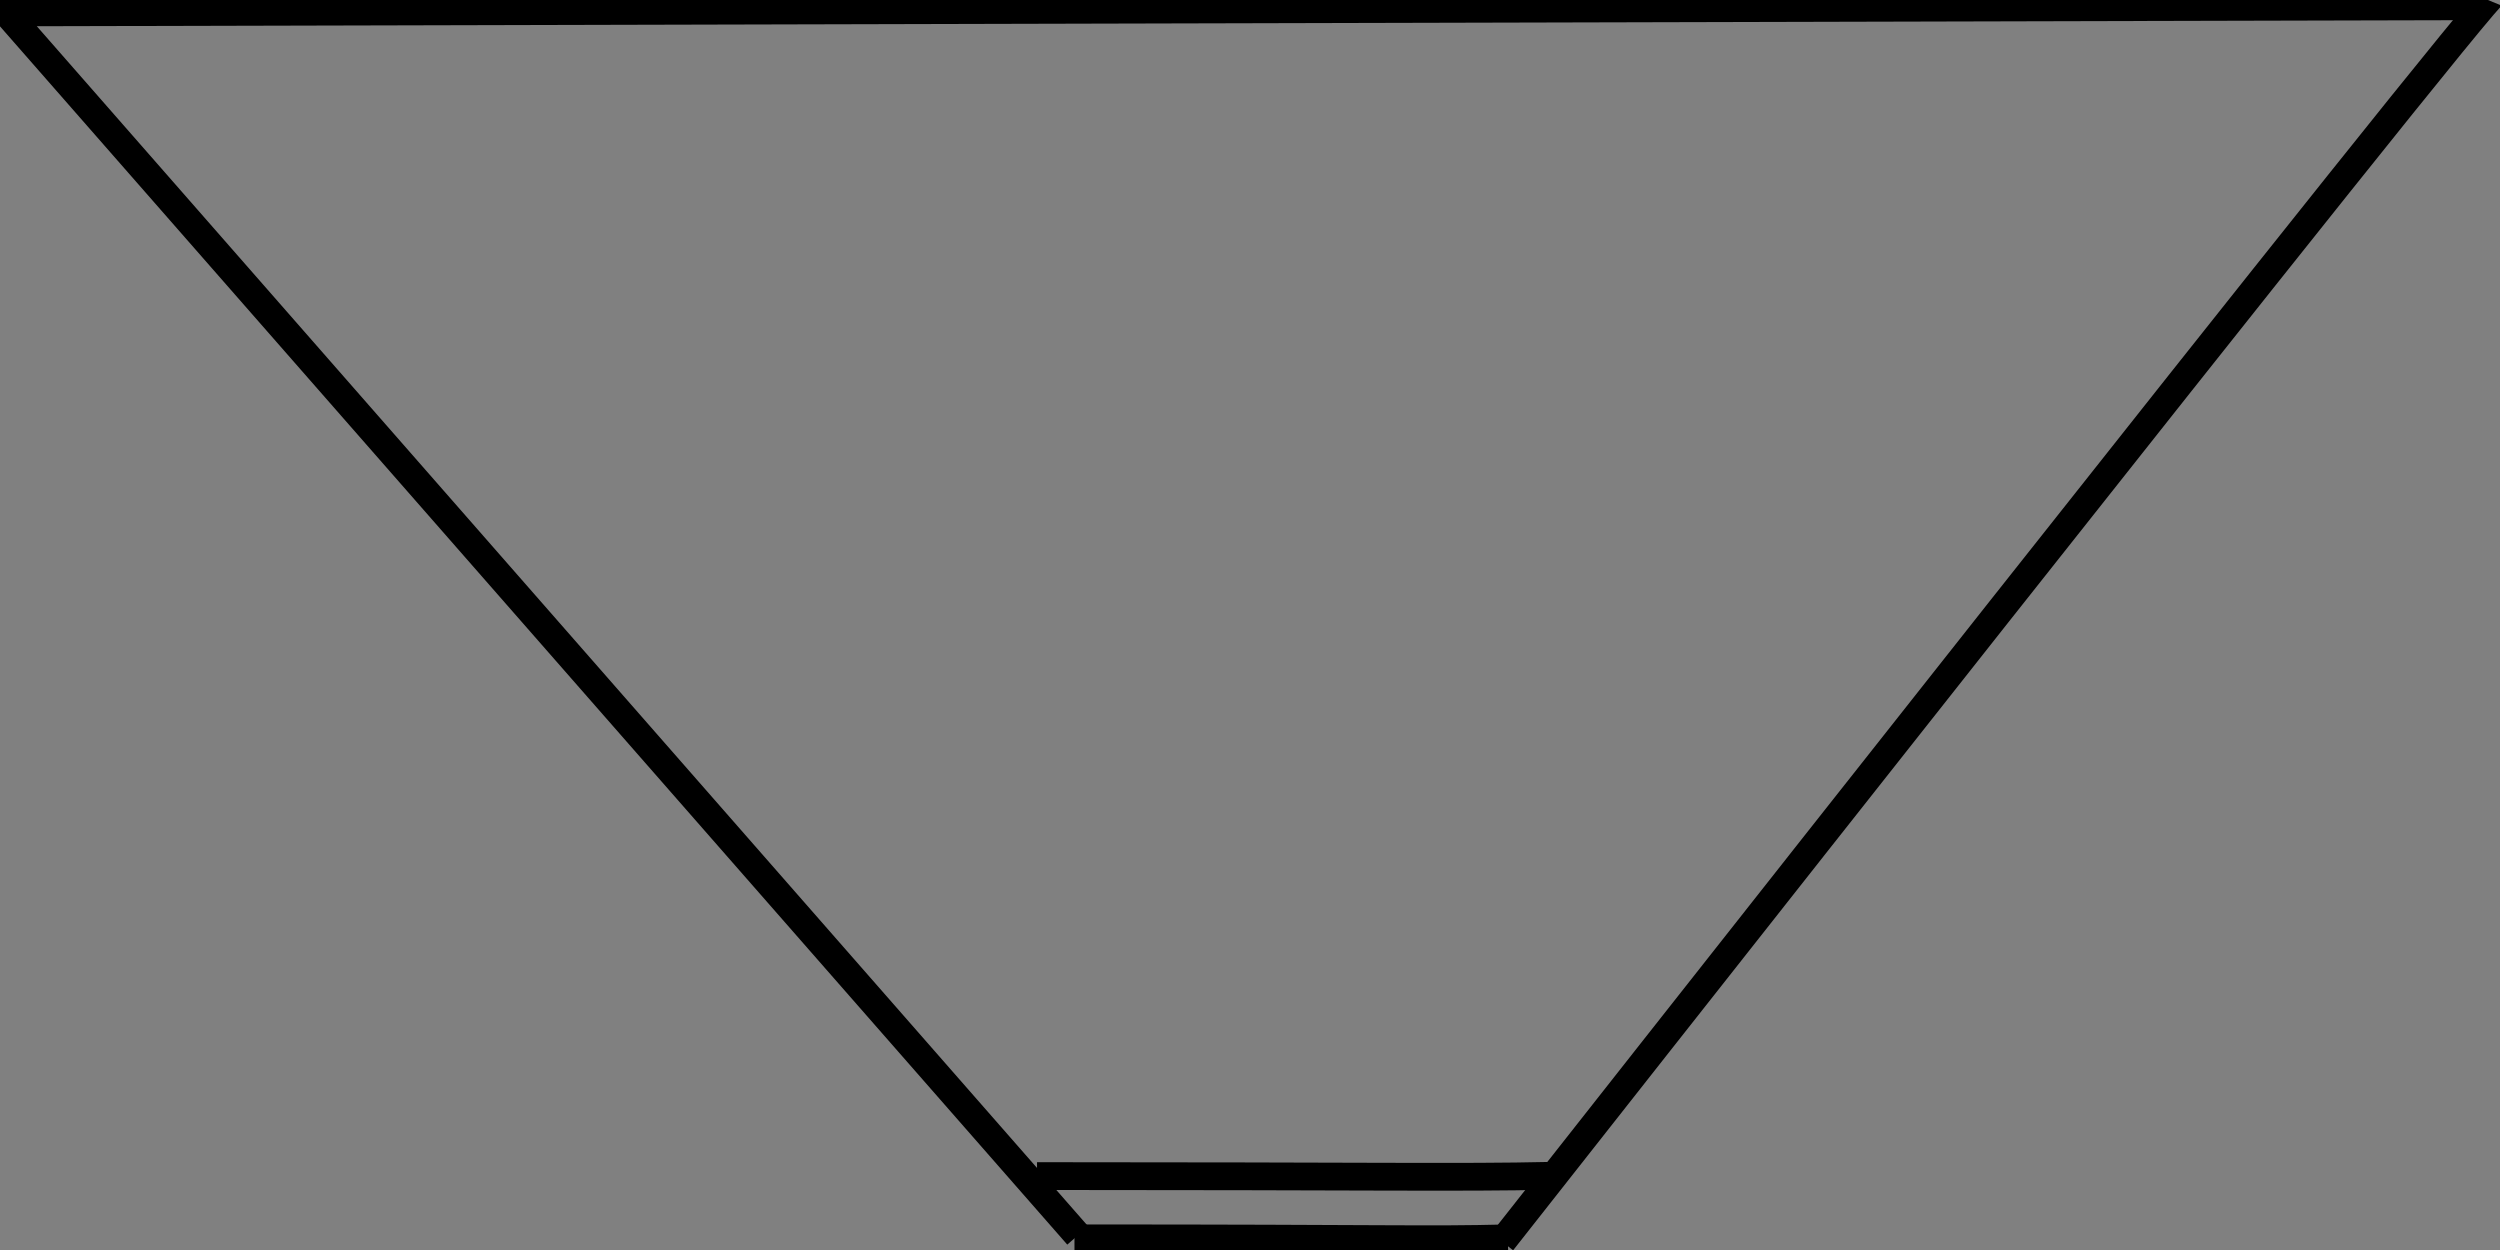 <svg width="90" height="45" xmlns="http://www.w3.org/2000/svg">
 <rect width="100%" height="100%" fill="#808080" stroke="none"/>
 <g>
  <title>Ścięty środkowy</title>
  <path id="svg_3" d="m493.4,510.8" opacity="NaN" stroke="#000" fill="#fff"/>
  <path id="svg_4" d="m1.4,597.8" opacity="NaN" stroke="#000" fill="#fff"/>
  <path stroke="#000" id="svg_5" d="m38.681,44.58c11.699,0 12.506,0.075 15.601,0" opacity="NaN" fill="#fff"/>
  <path stroke="#000" id="svg_6" d="m37.333,42.339c11.99,0 15.264,0.063 18.437,-0.009" opacity="NaN" fill="#fff"/>
  <path stroke="#000" id="svg_7" d="m38.798,44.477l-38.573,-44.03l88.989,-0.222" opacity="NaN" fill="none"/>
  <path id="svg_8" d="m39.247,42.68" opacity="NaN" stroke="#000" fill="#fff"/>
  <path stroke="#000" id="svg_9" d="m89.809,-0.242c-0.104,-0.35 -35.73,44.944 -35.73,44.944" opacity="NaN" fill="none"/>
 </g>
</svg>